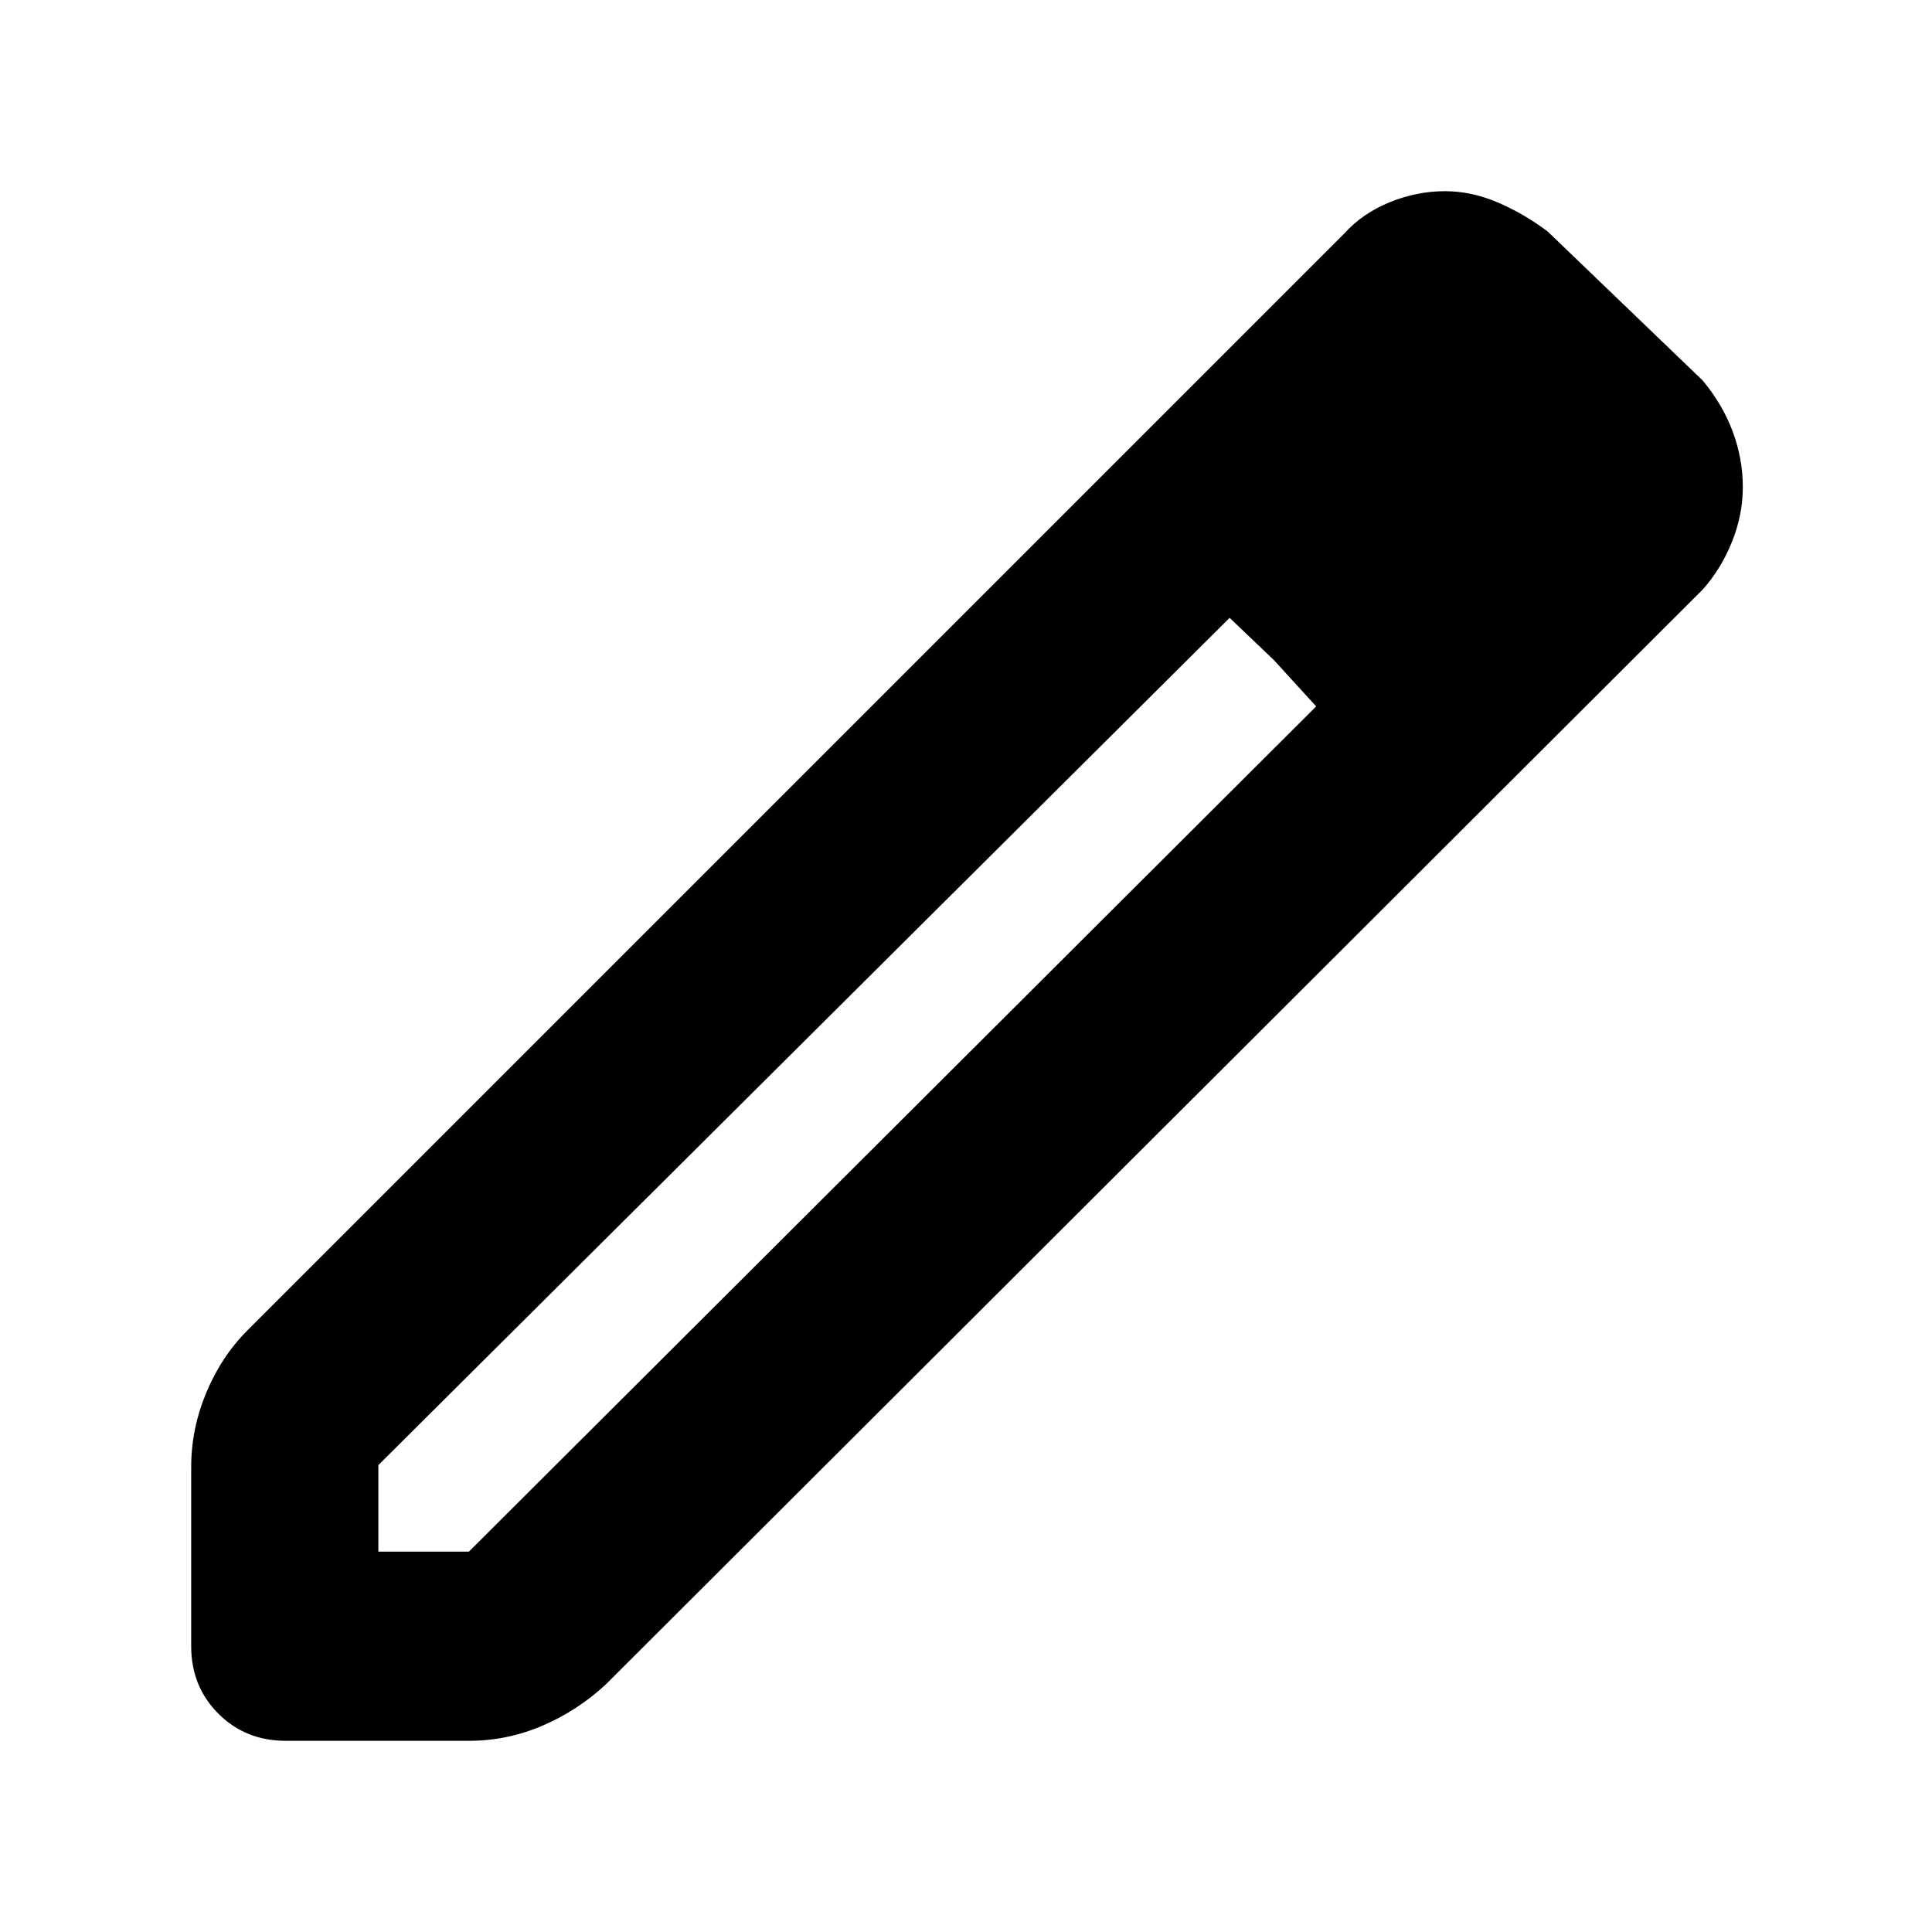 <svg xmlns="http://www.w3.org/2000/svg" width="48" height="48" viewBox="0 -960 960 960"><path d="M188-189h45l421-420-43-44-423 421v43Zm-46 94q-20 0-33.5-13.5T95-142v-89q0-19 7.5-37t20.5-31l545-545q9-10 22.5-15.5T718-865q13 0 26 5.5t25 14.5l77 74q10 12 15 25.5t5 27.5q0 14-5.5 27.5T846-667L301-123q-14 13-31.5 20.5T233-95h-91Zm621-624-42-43 42 43Zm-130 87-22-21 43 44-21-23Z"/></svg>